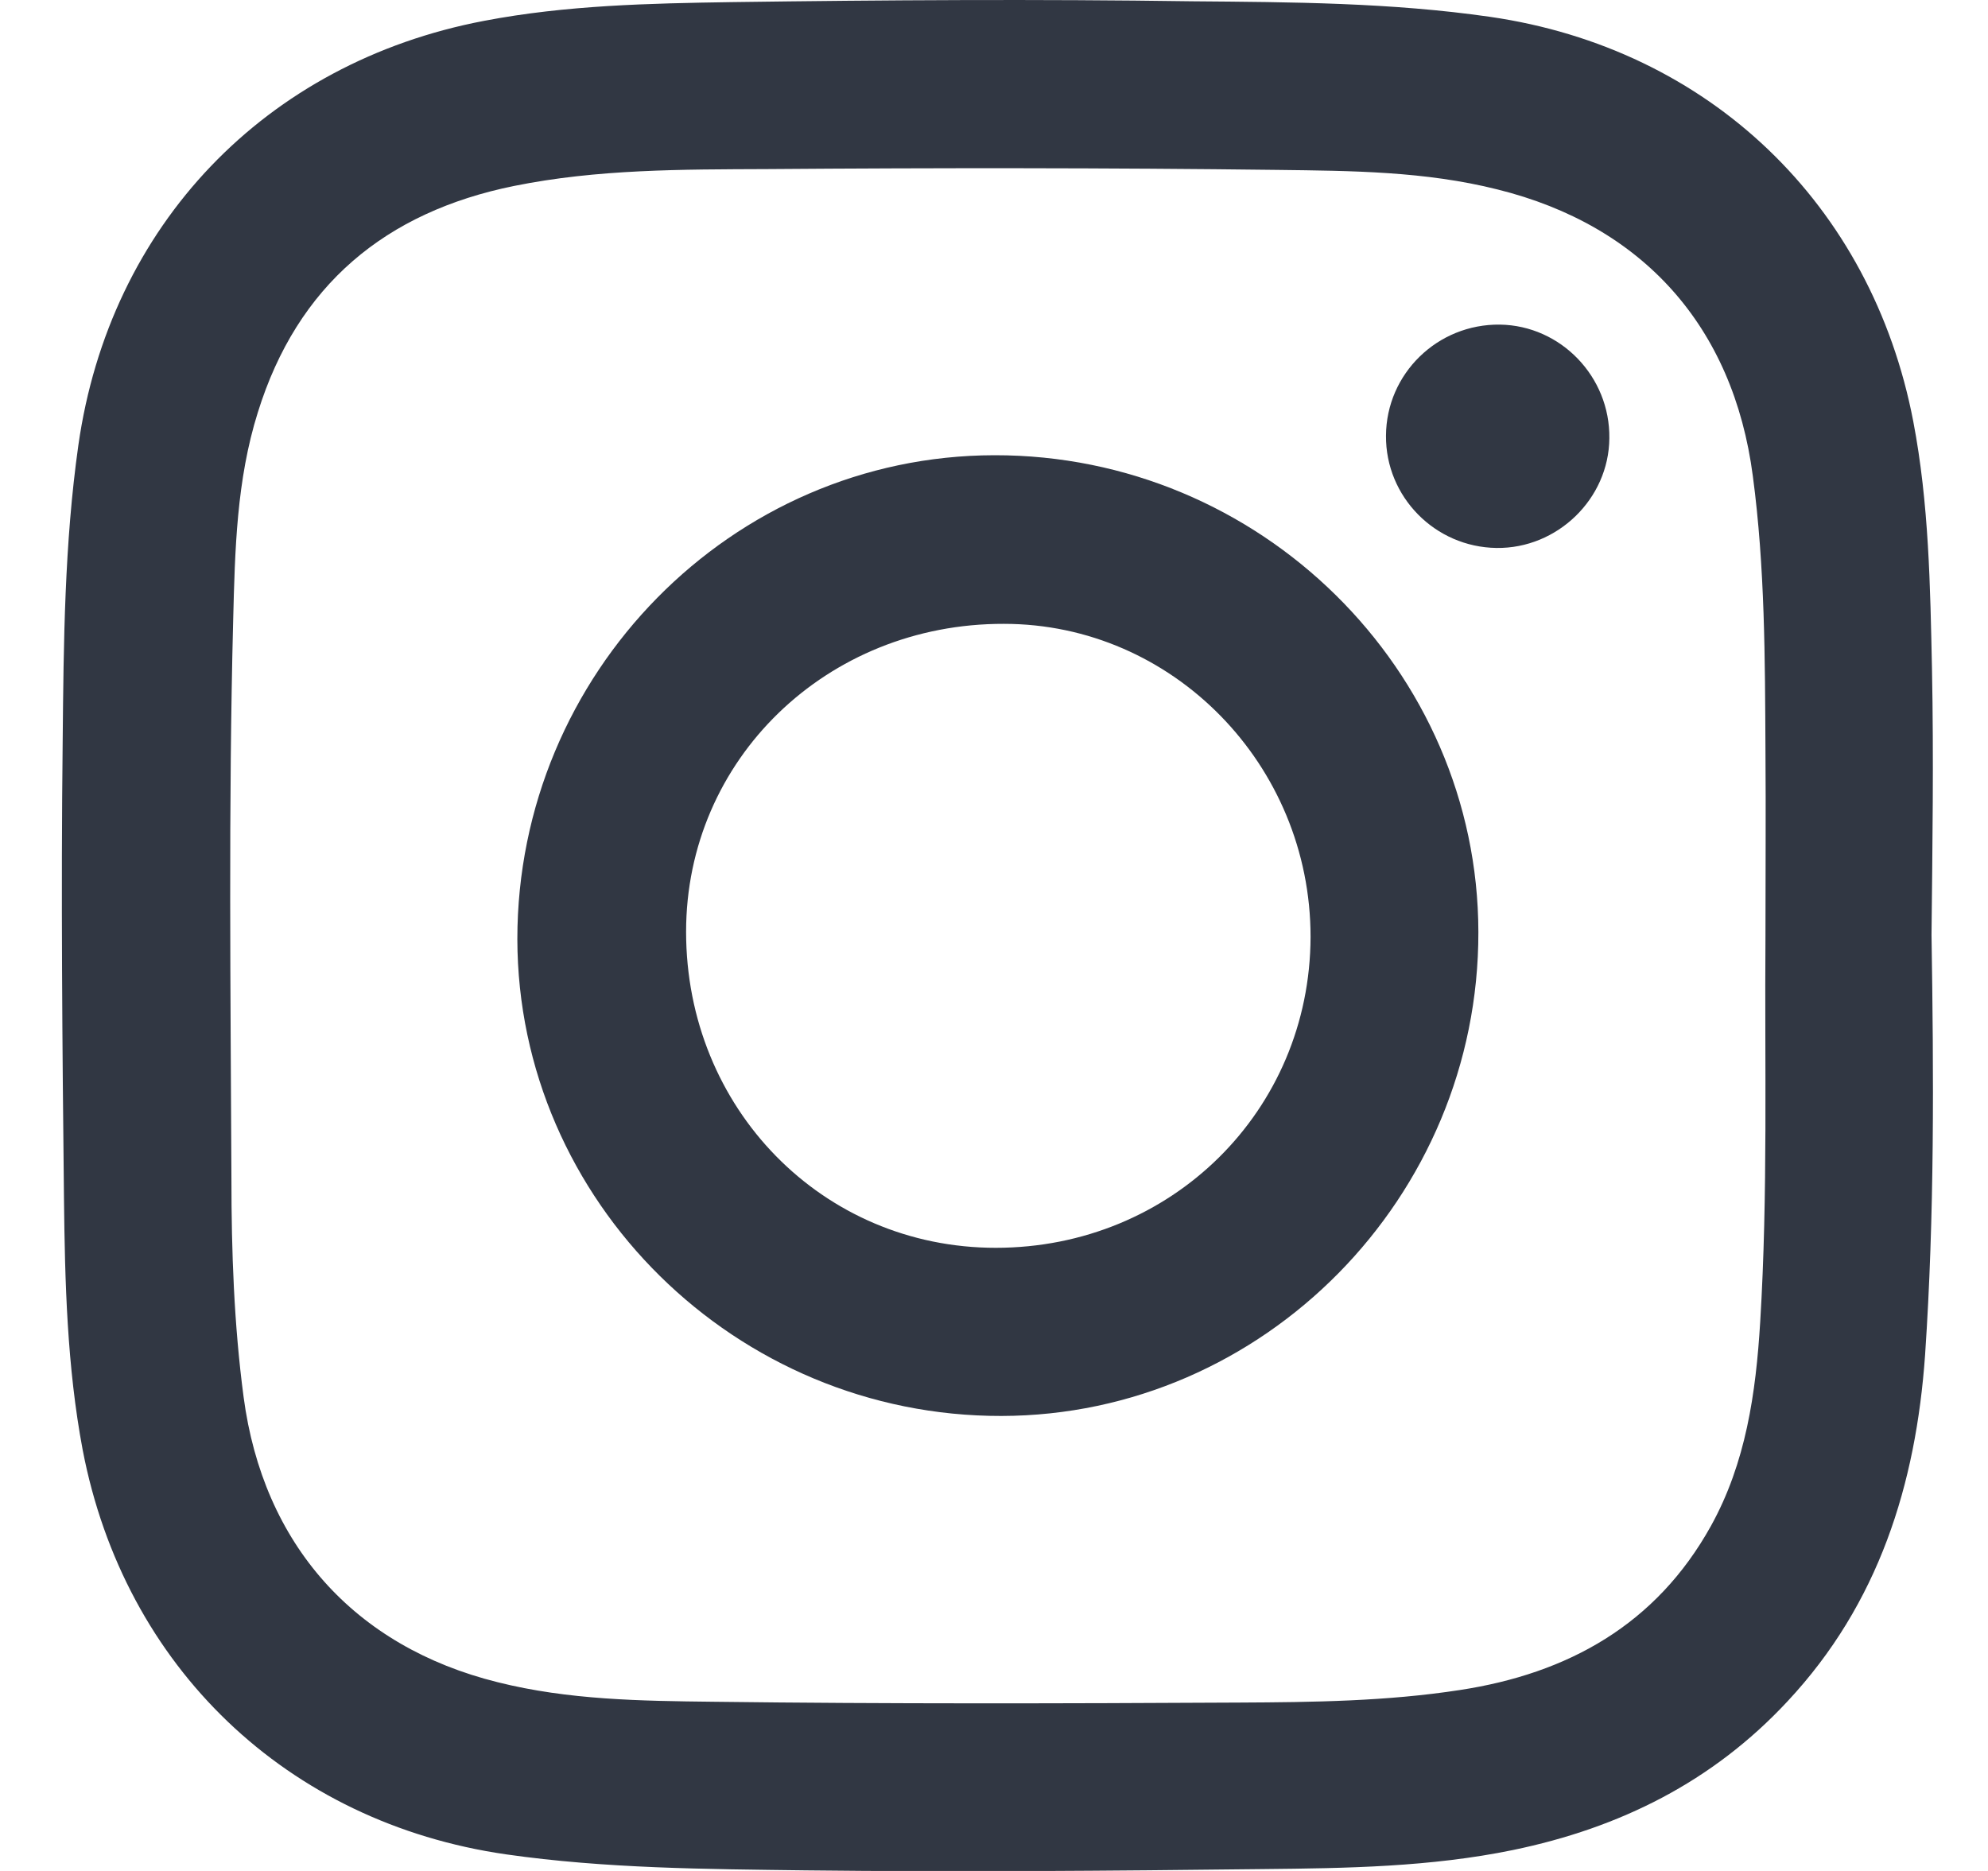 <svg width="17" height="16" viewBox="0 0 17 16" fill="none" xmlns="http://www.w3.org/2000/svg">
<path d="M16.521 5.721C16.506 5.013 16.495 4.304 16.361 3.604C16.005 1.746 14.615 0.415 12.742 0.144C11.896 0.022 11.043 0.018 10.194 0.011C8.881 -0.008 7.568 -0 6.259 0.018C5.551 0.029 4.842 0.044 4.141 0.178C2.268 0.534 0.937 1.928 0.67 3.808C0.551 4.649 0.544 5.495 0.536 6.336C0.521 7.638 0.533 8.943 0.547 10.245C0.555 10.964 0.573 11.687 0.707 12.399C1.063 14.256 2.454 15.588 4.327 15.858C5.18 15.98 6.036 15.984 6.893 15.995C8.195 16.01 9.5 15.999 10.802 15.984C11.518 15.977 12.234 15.966 12.938 15.821C13.851 15.632 14.644 15.239 15.286 14.549C16.065 13.715 16.384 12.695 16.462 11.587C16.543 10.393 16.536 9.191 16.517 7.994C16.525 7.237 16.536 6.481 16.521 5.721ZM15.097 8.009C15.089 9.106 15.119 10.207 15.052 11.305C15.015 11.913 14.93 12.51 14.63 13.051C14.162 13.893 13.409 14.312 12.482 14.453C11.859 14.549 11.229 14.557 10.598 14.56C9.096 14.568 7.594 14.572 6.096 14.553C5.48 14.546 4.861 14.538 4.256 14.386C3.029 14.082 2.25 13.207 2.083 11.946C2.001 11.327 1.979 10.704 1.979 10.081C1.972 8.487 1.953 6.893 1.994 5.302C2.009 4.705 2.023 4.104 2.205 3.526C2.543 2.439 3.296 1.813 4.397 1.59C5.109 1.446 5.832 1.449 6.556 1.446C8.013 1.435 9.471 1.435 10.928 1.453C11.555 1.461 12.185 1.464 12.805 1.62C14.047 1.928 14.822 2.792 14.989 4.071C15.093 4.85 15.093 5.636 15.097 6.418C15.101 6.944 15.097 7.475 15.097 8.009Z" fill="#313743"/>
<path d="M8.503 3.893C6.256 3.896 4.424 5.761 4.424 8.031C4.428 10.274 6.293 12.113 8.563 12.109C10.807 12.105 12.646 10.237 12.642 7.971C12.639 5.728 10.773 3.889 8.503 3.893ZM8.515 10.671C7.031 10.671 5.867 9.477 5.867 7.968C5.867 6.496 7.068 5.331 8.585 5.335C10.028 5.335 11.207 6.54 11.207 8.012C11.203 9.499 10.017 10.671 8.515 10.671Z" fill="#313743"/>
<path d="M12.827 2.776C12.293 2.769 11.855 3.195 11.852 3.726C11.848 4.248 12.271 4.679 12.797 4.686C13.316 4.693 13.758 4.267 13.762 3.748C13.769 3.221 13.346 2.784 12.827 2.776Z" fill="#313743"/>
</svg>
